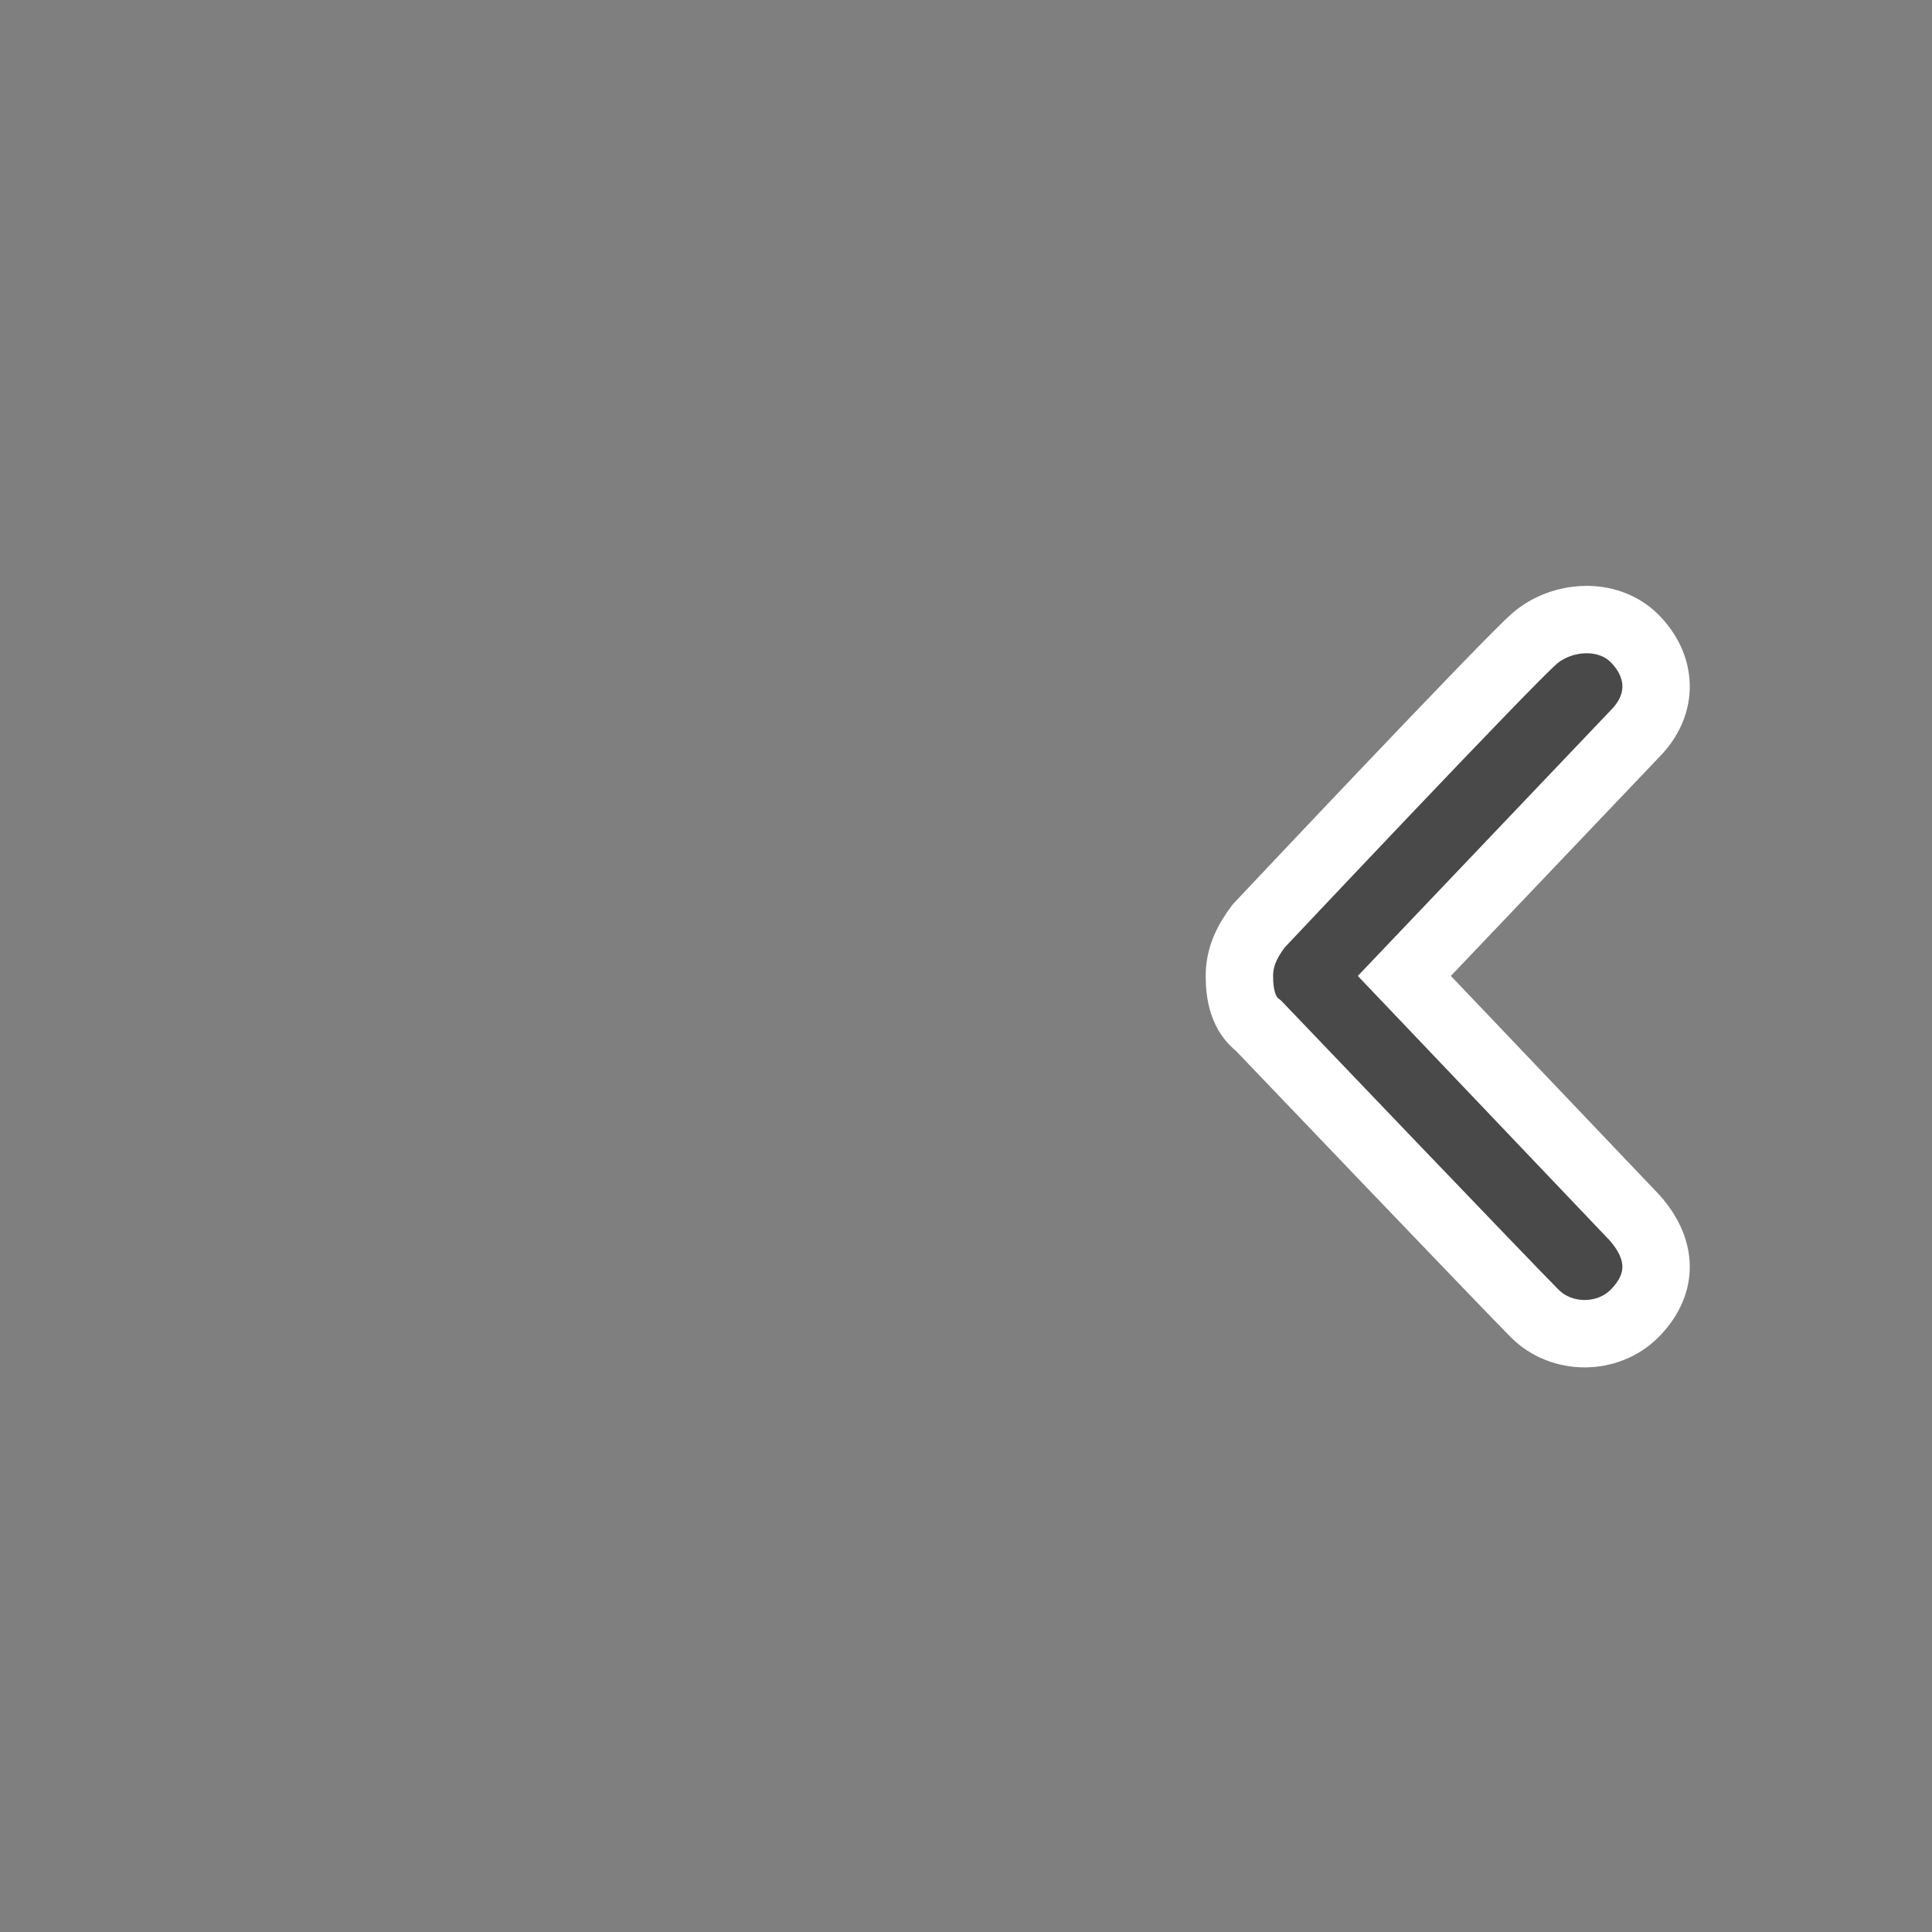 <svg width="43" height="43" viewBox="0 0 43 43" fill="none" xmlns="http://www.w3.org/2000/svg">
<rect x="0" y="0" width="43" height="43" fill="#808080" stroke="none"/>
<path opacity="0.01" fill-rule="evenodd" clip-rule="evenodd" d="M0 43V0H43V43H0Z" fill="#494949"/>
<path fill-rule="evenodd" clip-rule="evenodd" d="M36.378 14.207C36.976 14.805 37.061 15.659 36.378 16.341L31.256 21.721L36.378 27.1C37.061 27.869 36.976 28.637 36.378 29.235C35.781 29.833 34.756 29.833 34.159 29.235C33.561 28.637 28.012 22.831 28.012 22.831C27.671 22.575 27.585 22.148 27.585 21.721C27.585 21.294 27.756 20.953 28.012 20.611C28.012 20.611 33.561 14.719 34.159 14.207C34.756 13.694 35.781 13.609 36.378 14.207Z" fill="#494949" stroke="white" stroke-width="1.5"/>
</svg>
